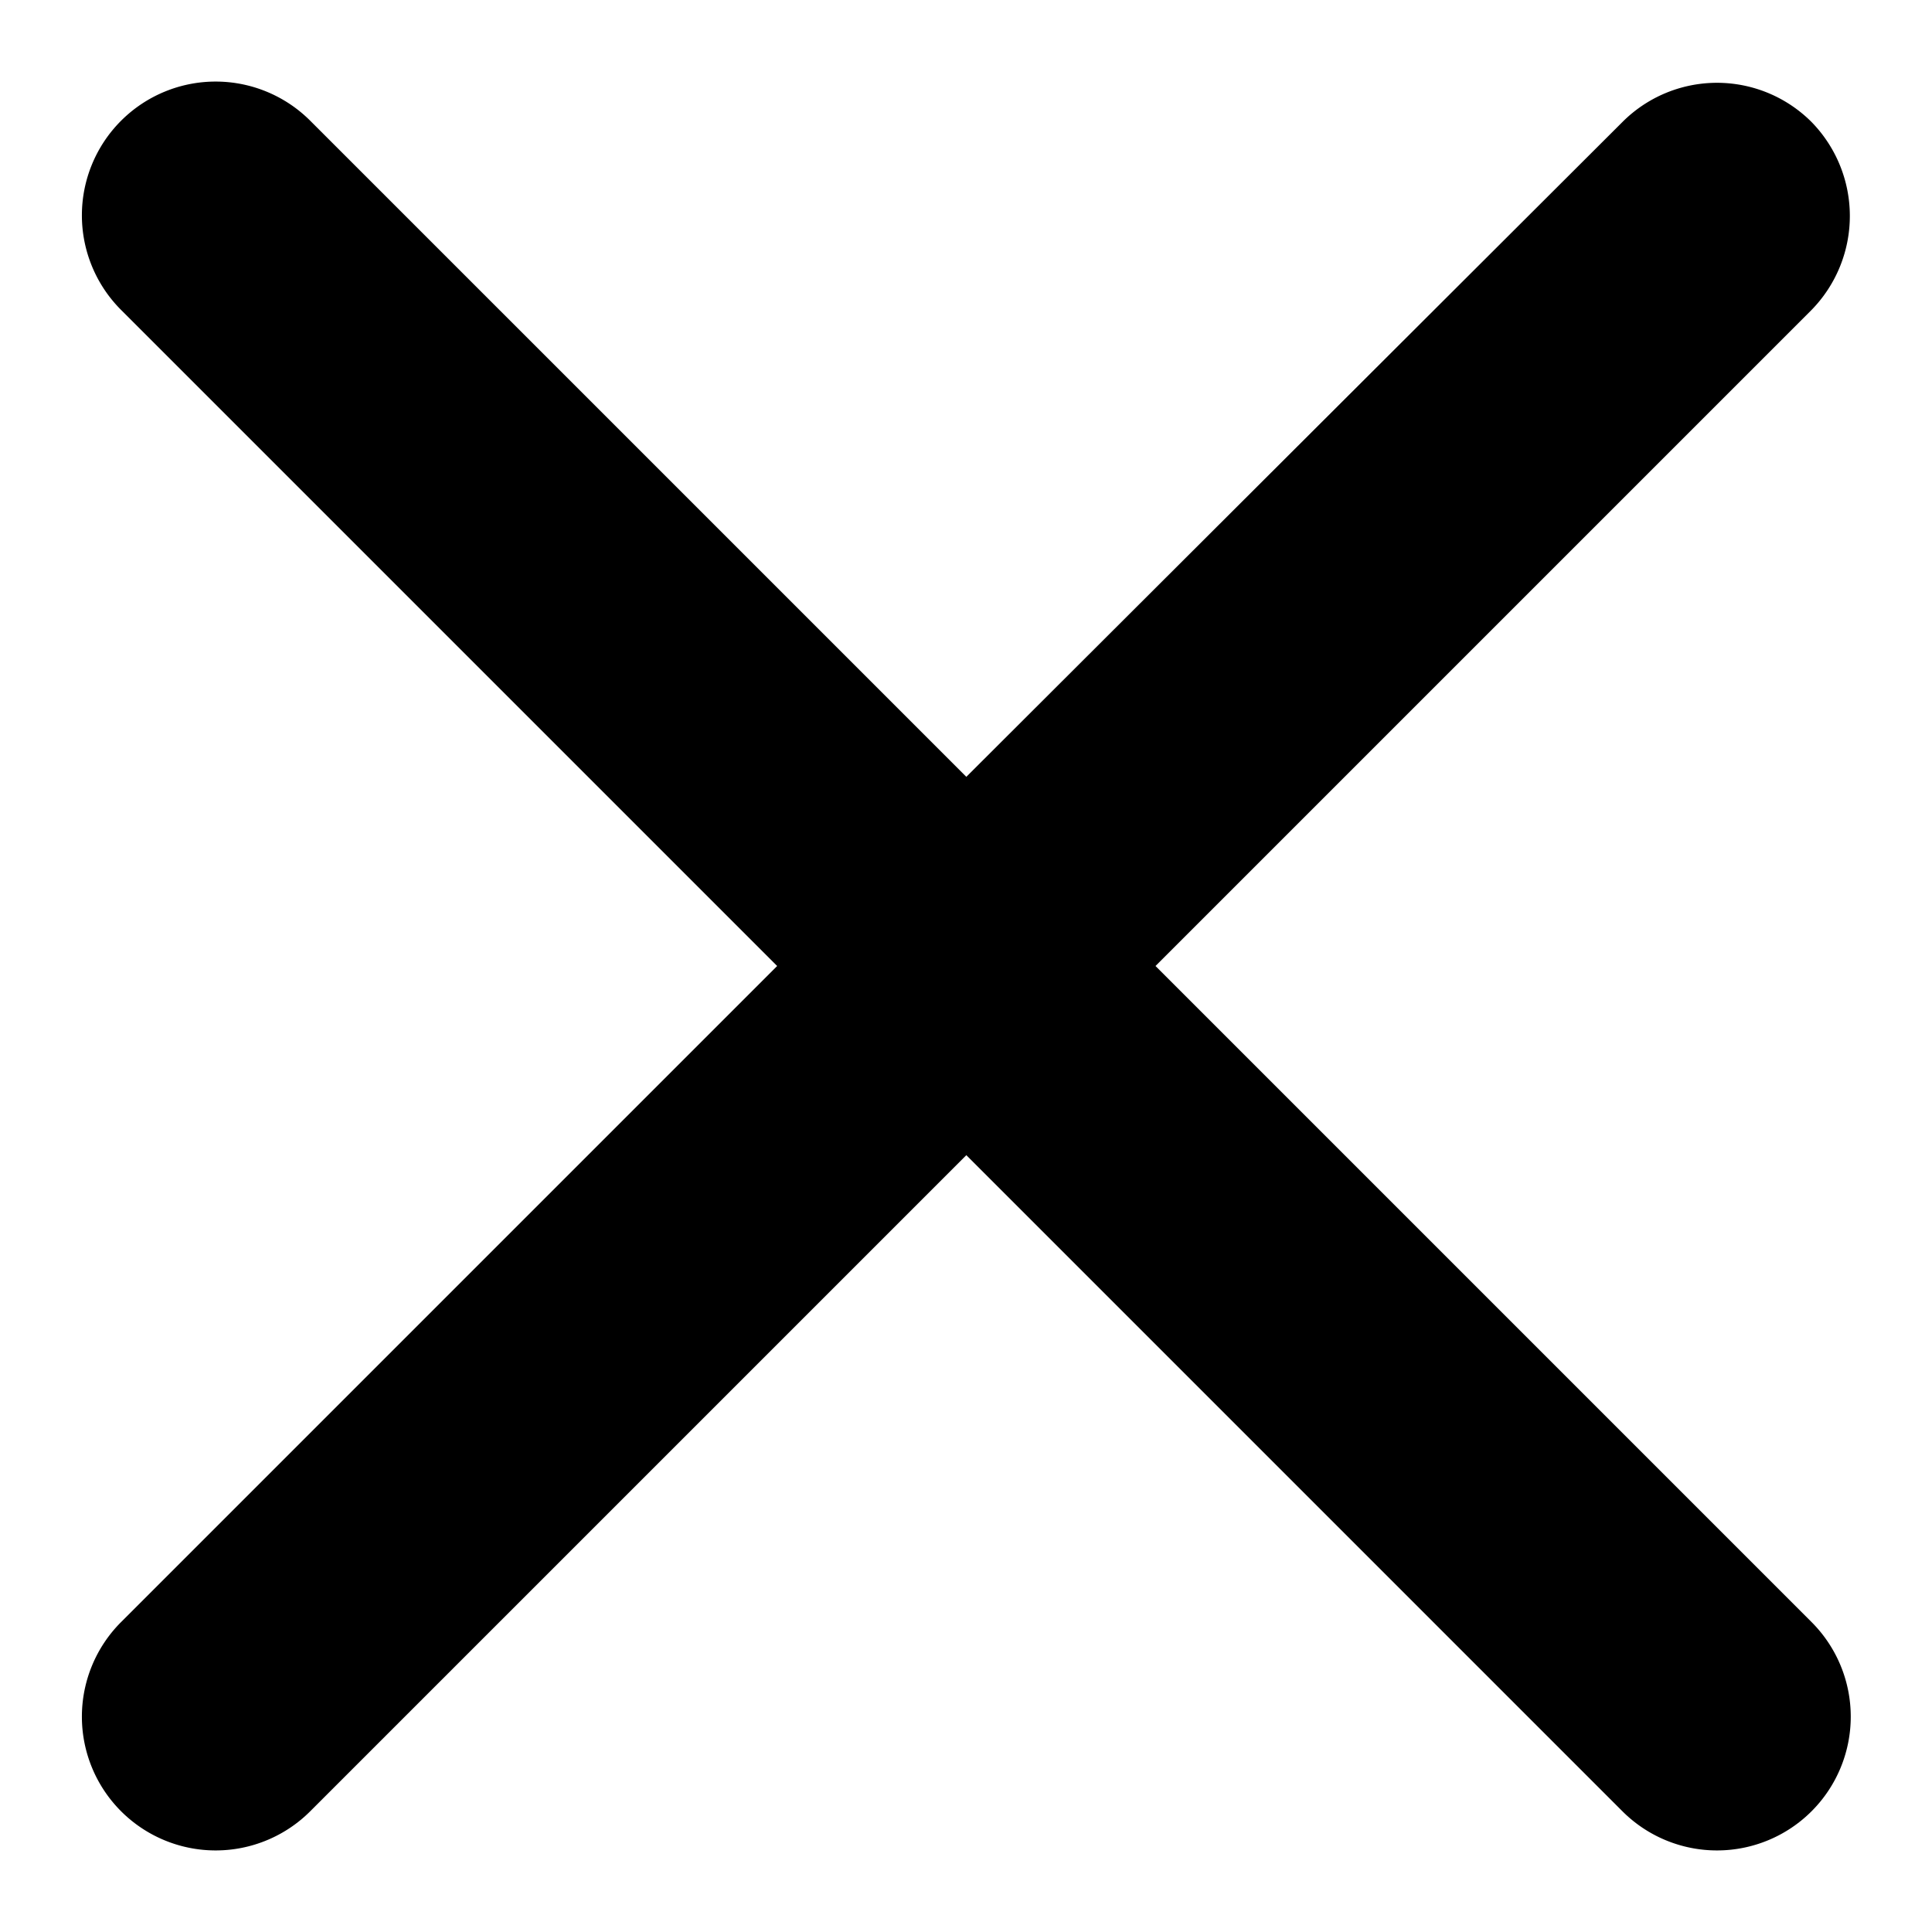 <svg width="12" height="12" fill="none" xmlns="http://www.w3.org/2000/svg"><path d="M11.252.758a.83.83 0 0 0-1.175 0L6.002 4.825 1.927.75A.83.83 0 1 0 .752 1.925L4.827 6 .752 10.075a.83.83 0 1 0 1.175 1.175l4.075-4.075 4.075 4.075a.83.83 0 1 0 1.175-1.175L7.177 6l4.075-4.075a.835.835 0 0 0 0-1.167Z" fill="#000"/></svg>
